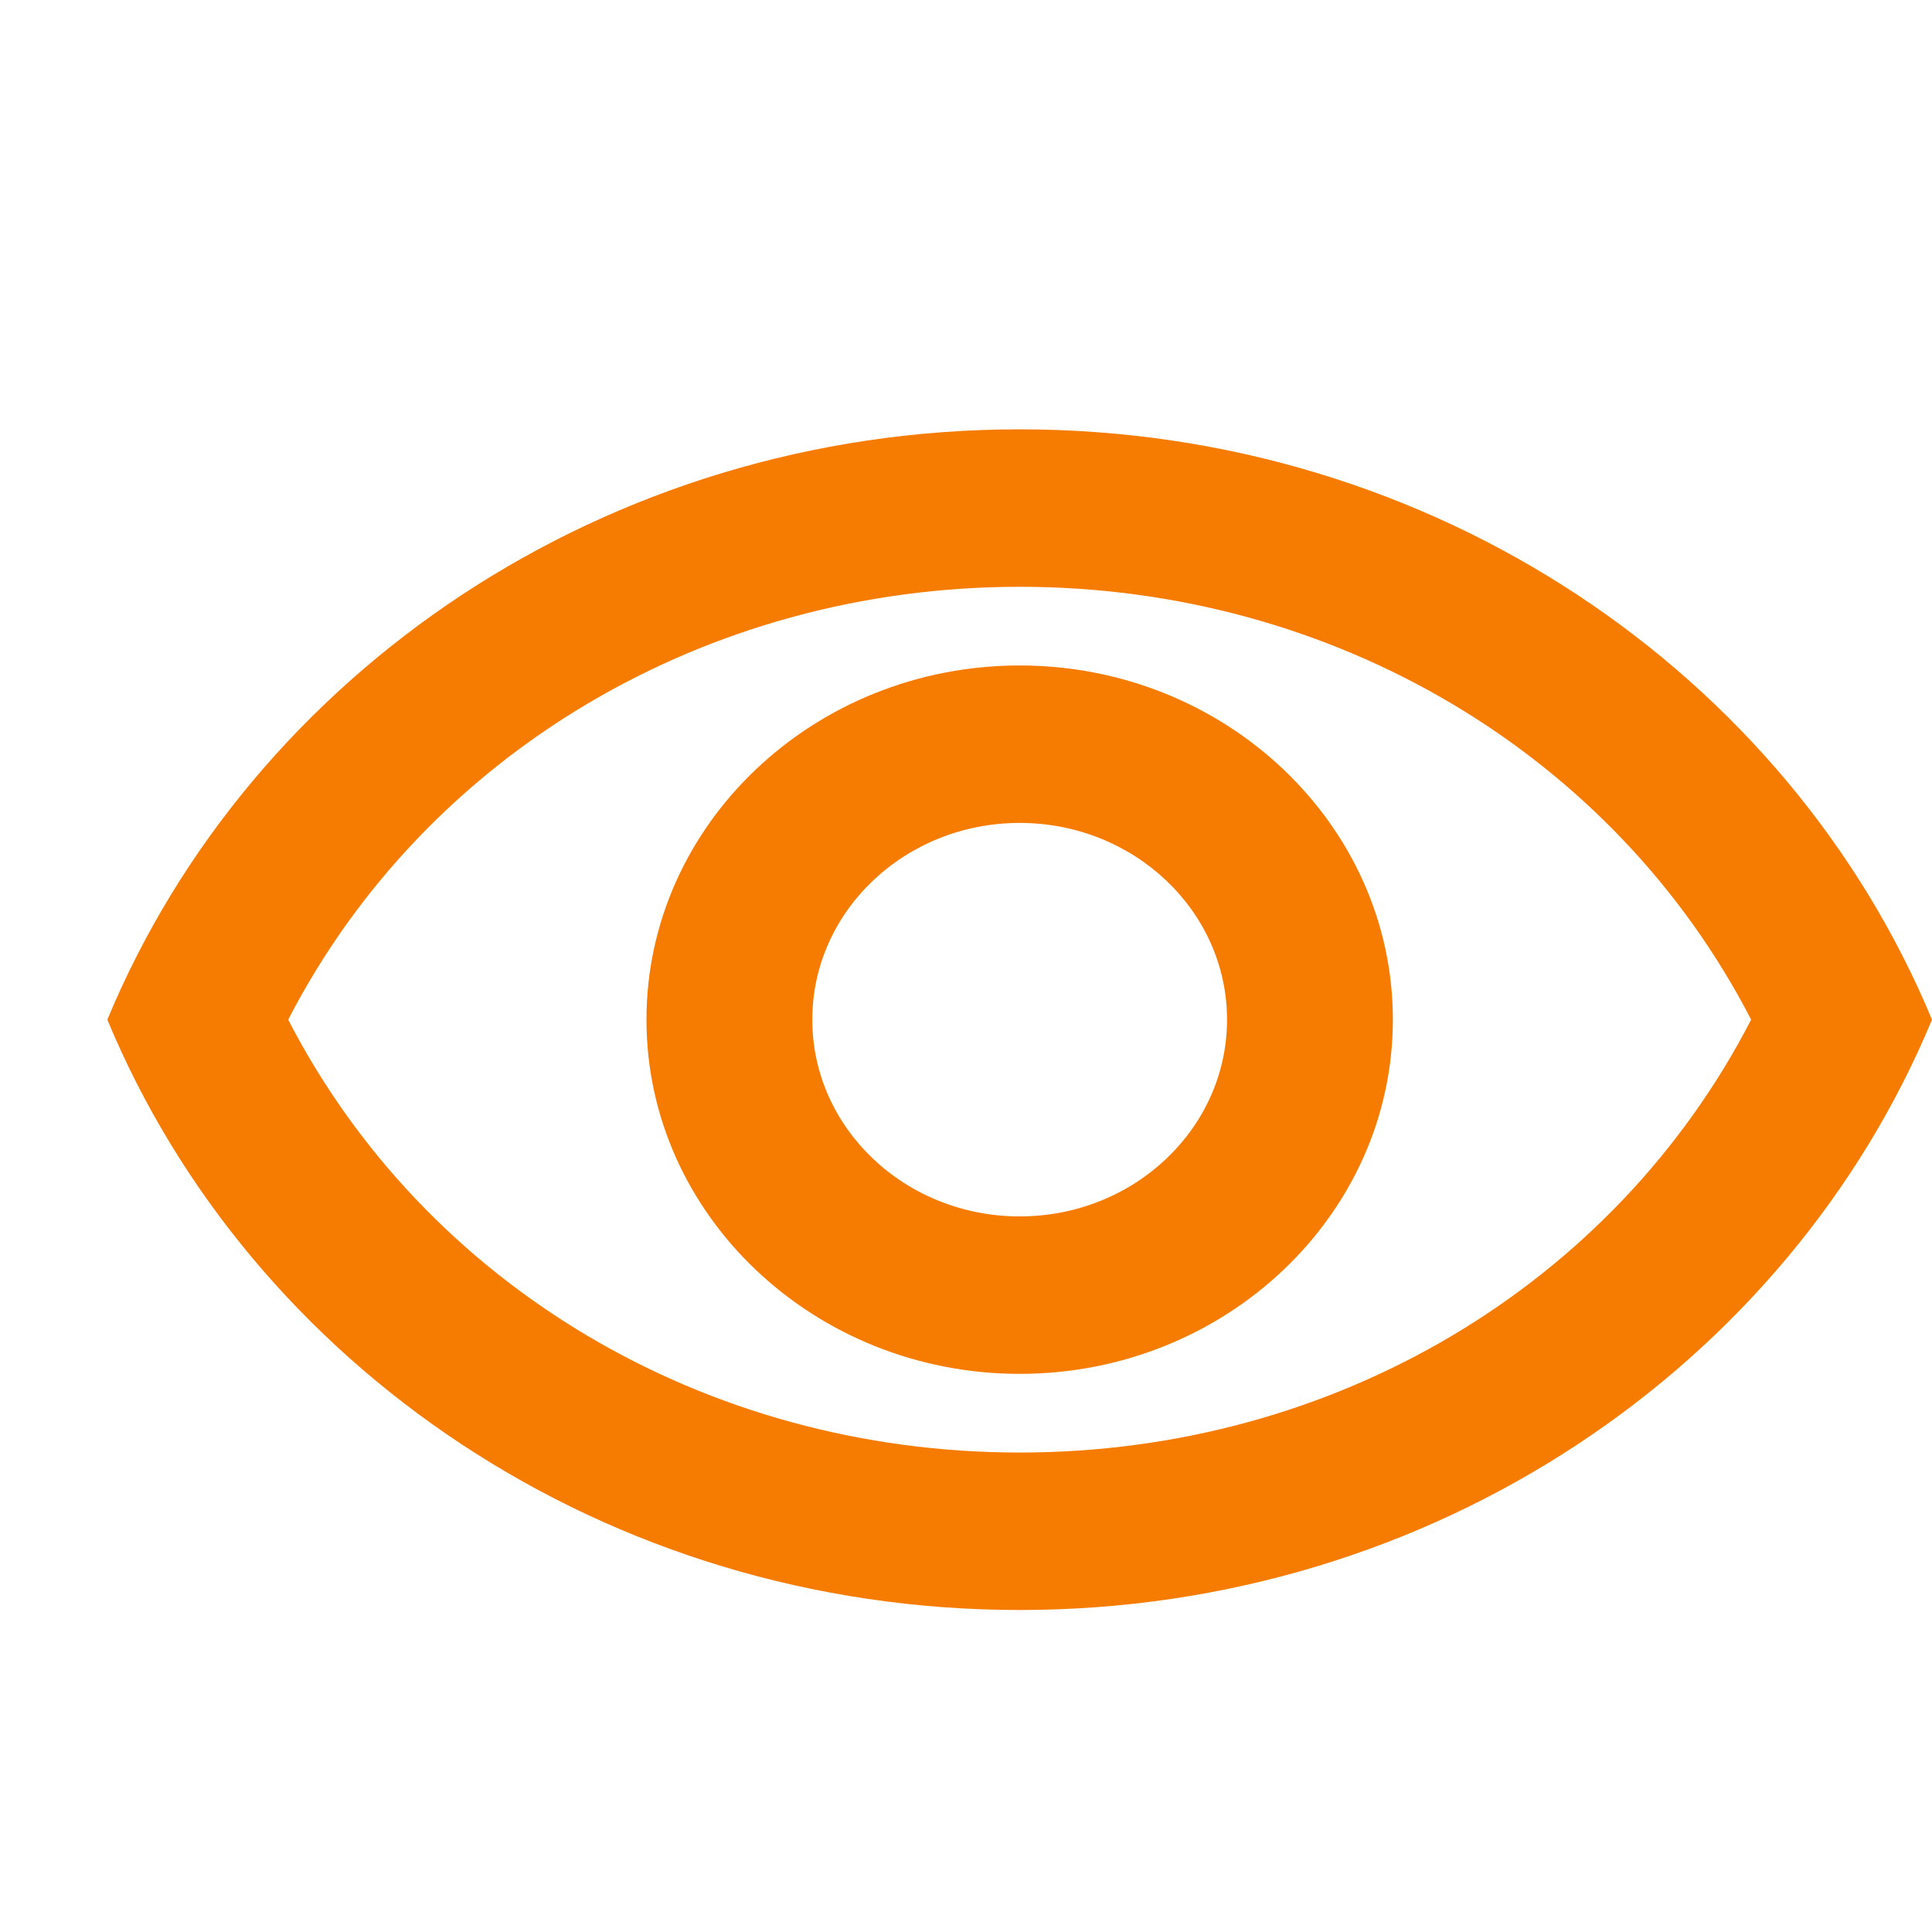 <?xml version="1.0" encoding="UTF-8"?>
<svg  viewBox="0 0 18 18" version="1.1" xmlns="http://www.w3.org/2000/svg" xmlns:xlink="http://www.w3.org/1999/xlink">
    <!-- Generator: Sketch 56.2 (81672) - https://sketch.com -->
    <title>18px / eye_viewed</title>
    <desc>Created with Sketch.</desc>
    <g id="18px-/-eye_viewed" stroke="none" stroke-width="1" fill="none" fill-rule="evenodd">
        <rect id="Rectangle" x="0" y="0" width="18" height="18"></rect>
        <path d="M9.5,5.467 C12.429,5.467 15.04,7.029 16.315,9.5 C15.04,11.971 12.436,13.533 9.5,13.533 C6.564,13.533 3.96,11.971 2.685,9.5 C3.96,7.029 6.571,5.467 9.5,5.467 L9.5,5.467 Z M9.5,4 C5.636,4 2.337,6.281 1,9.5 C2.337,12.719 5.636,15 9.5,15 C13.364,15 16.663,12.719 18,9.5 C16.663,6.281 13.364,4 9.5,4 L9.5,4 Z M9.5,7.667 C10.566,7.667 11.432,8.488 11.432,9.5 C11.432,10.512 10.566,11.333 9.5,11.333 C8.434,11.333 7.568,10.512 7.568,9.5 C7.568,8.488 8.434,7.667 9.5,7.667 L9.5,7.667 Z M9.5,6.2 C7.584,6.2 6.023,7.681 6.023,9.5 C6.023,11.319 7.584,12.8 9.5,12.8 C11.416,12.8 12.977,11.319 12.977,9.5 C12.977,7.681 11.416,6.2 9.5,6.2 L9.5,6.2 Z" id="Combined-Shape" fill="#F57C00" fill-rule="nonzero"></path>
    </g>
</svg>